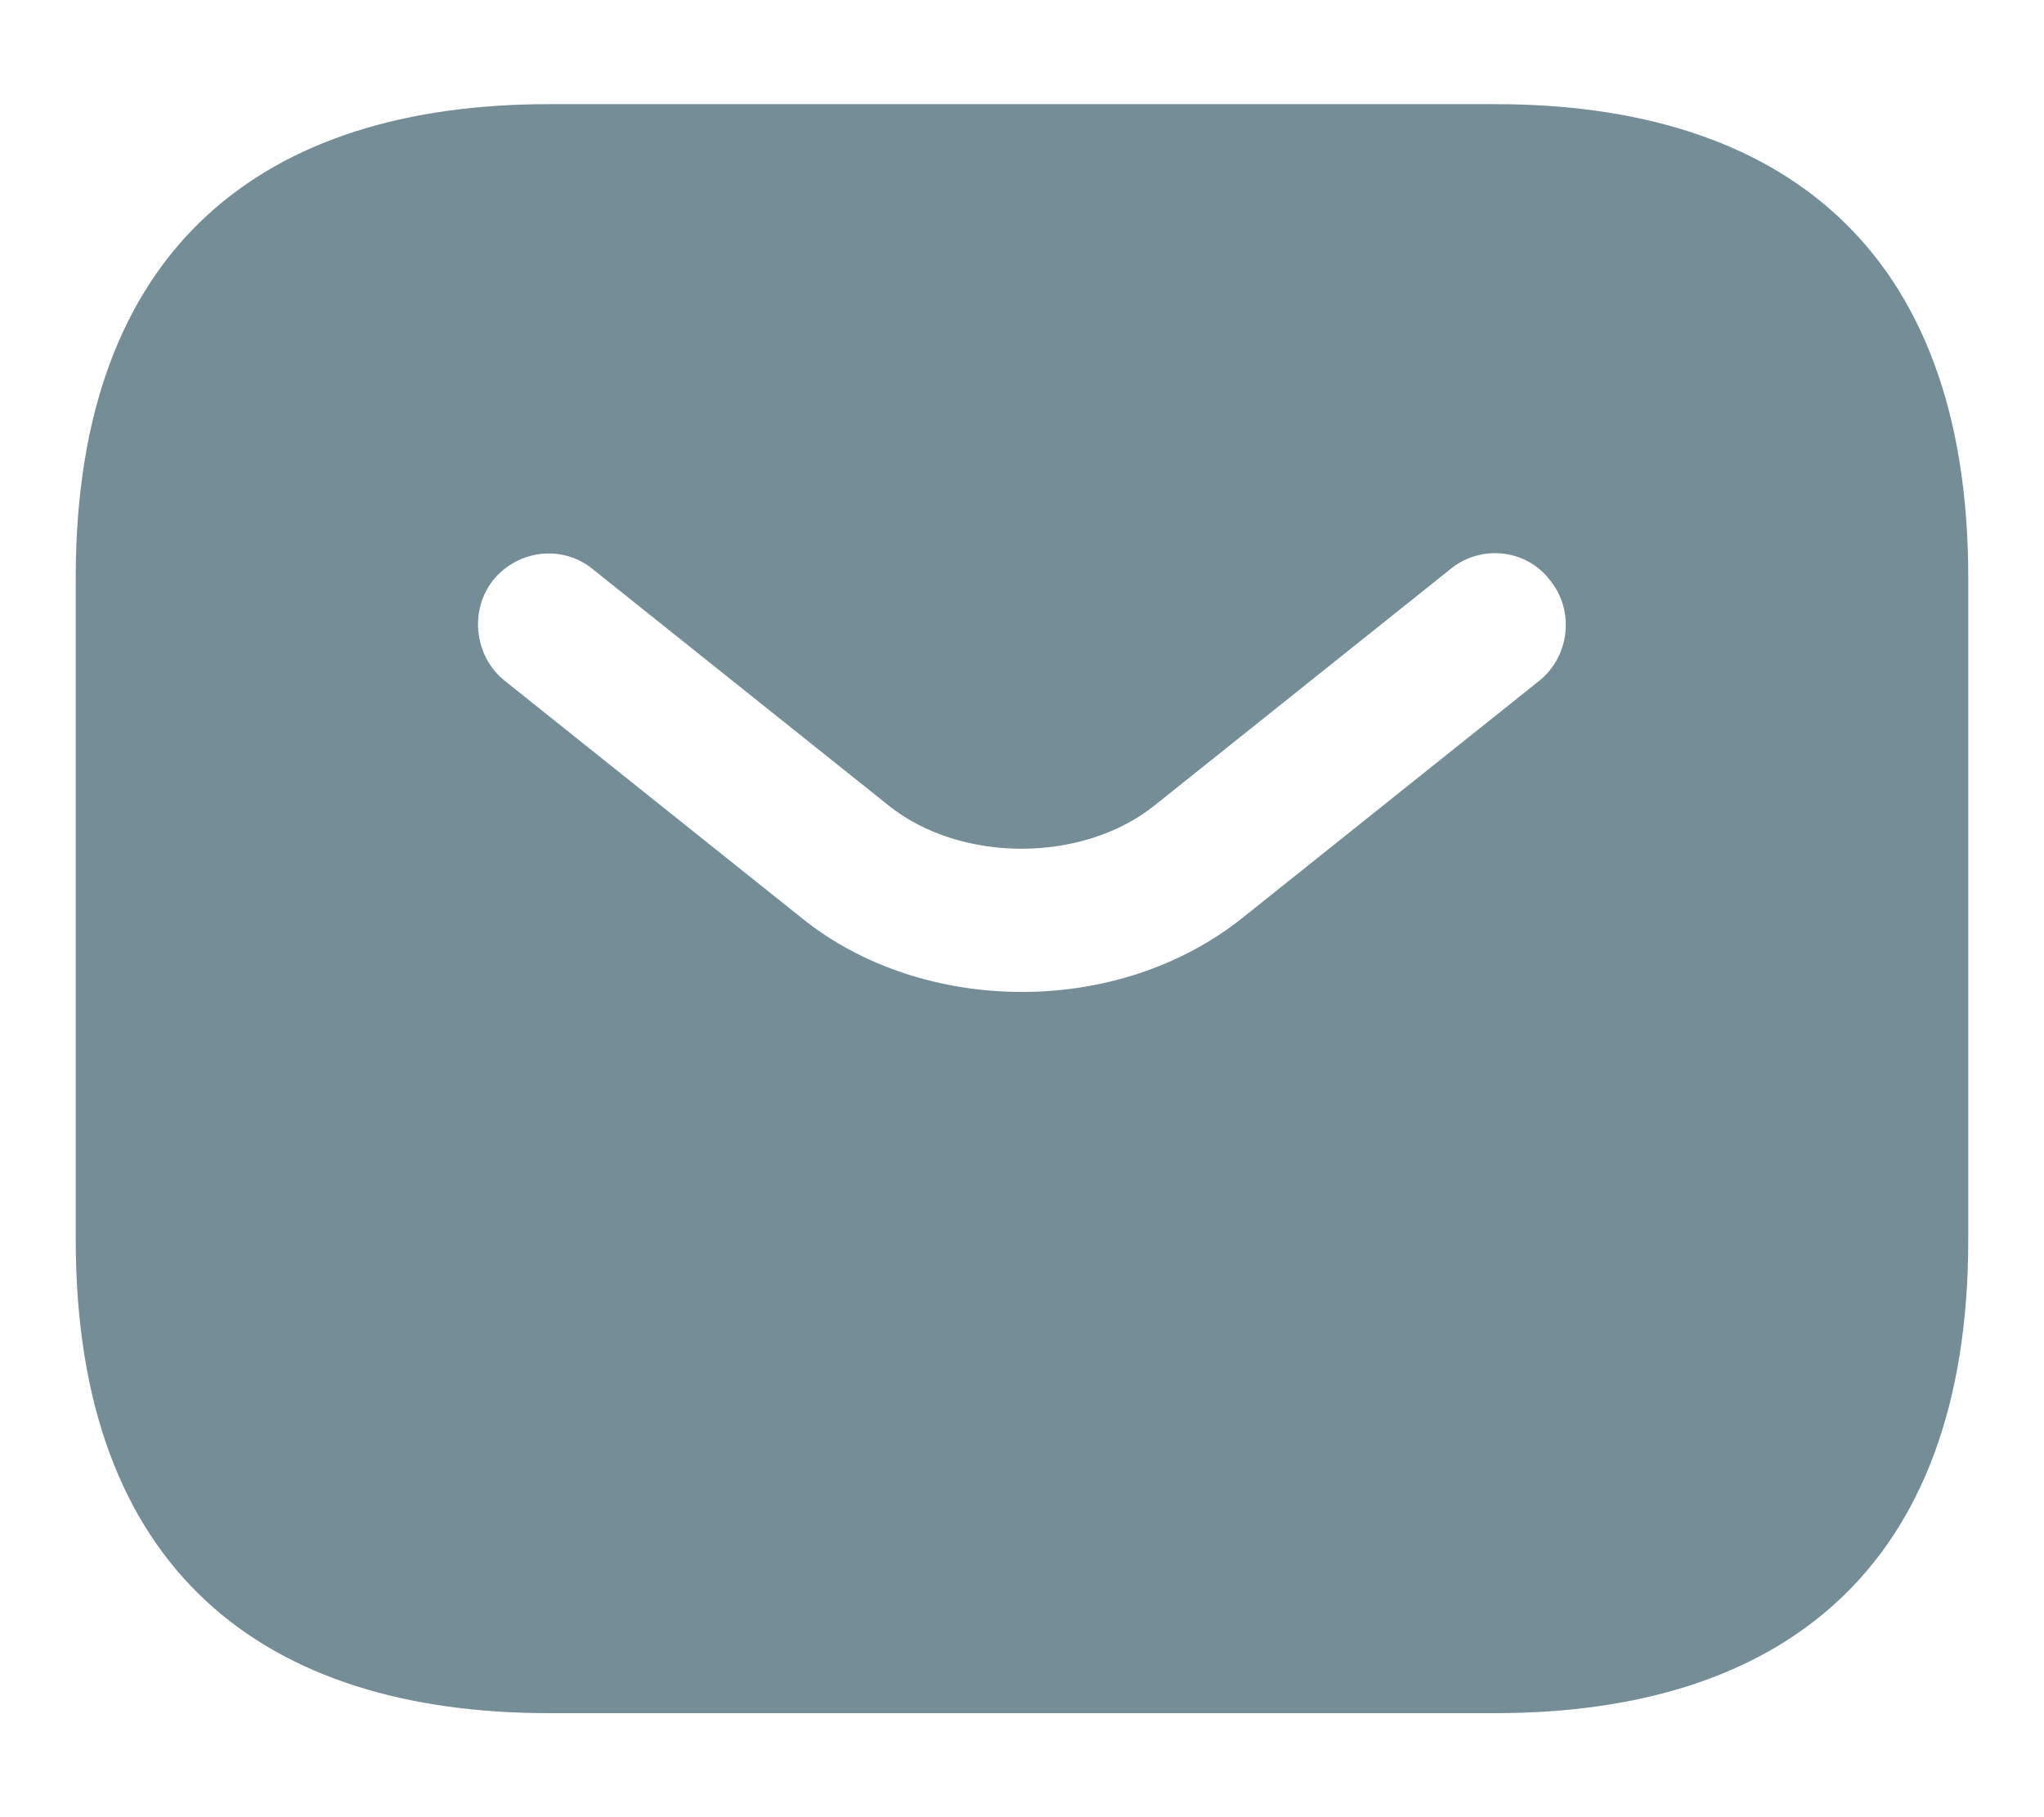 <svg width="18" height="16" viewBox="0 0 18 16" fill="none" xmlns="http://www.w3.org/2000/svg">
<path d="M13.167 0.917H4.833C2.333 0.917 0.667 2.167 0.667 5.084V10.917C0.667 13.834 2.333 15.084 4.833 15.084H13.167C15.667 15.084 17.333 13.834 17.333 10.917V5.084C17.333 2.167 15.667 0.917 13.167 0.917ZM13.558 5.992L10.95 8.075C10.4 8.517 9.7 8.734 9 8.734C8.3 8.734 7.592 8.517 7.05 8.075L4.442 5.992C4.175 5.775 4.133 5.375 4.342 5.109C4.558 4.842 4.95 4.792 5.217 5.009L7.825 7.092C8.458 7.6 9.533 7.6 10.167 7.092L12.775 5.009C13.042 4.792 13.442 4.834 13.65 5.109C13.867 5.375 13.825 5.775 13.558 5.992Z" fill="#758D96"/>
</svg>
